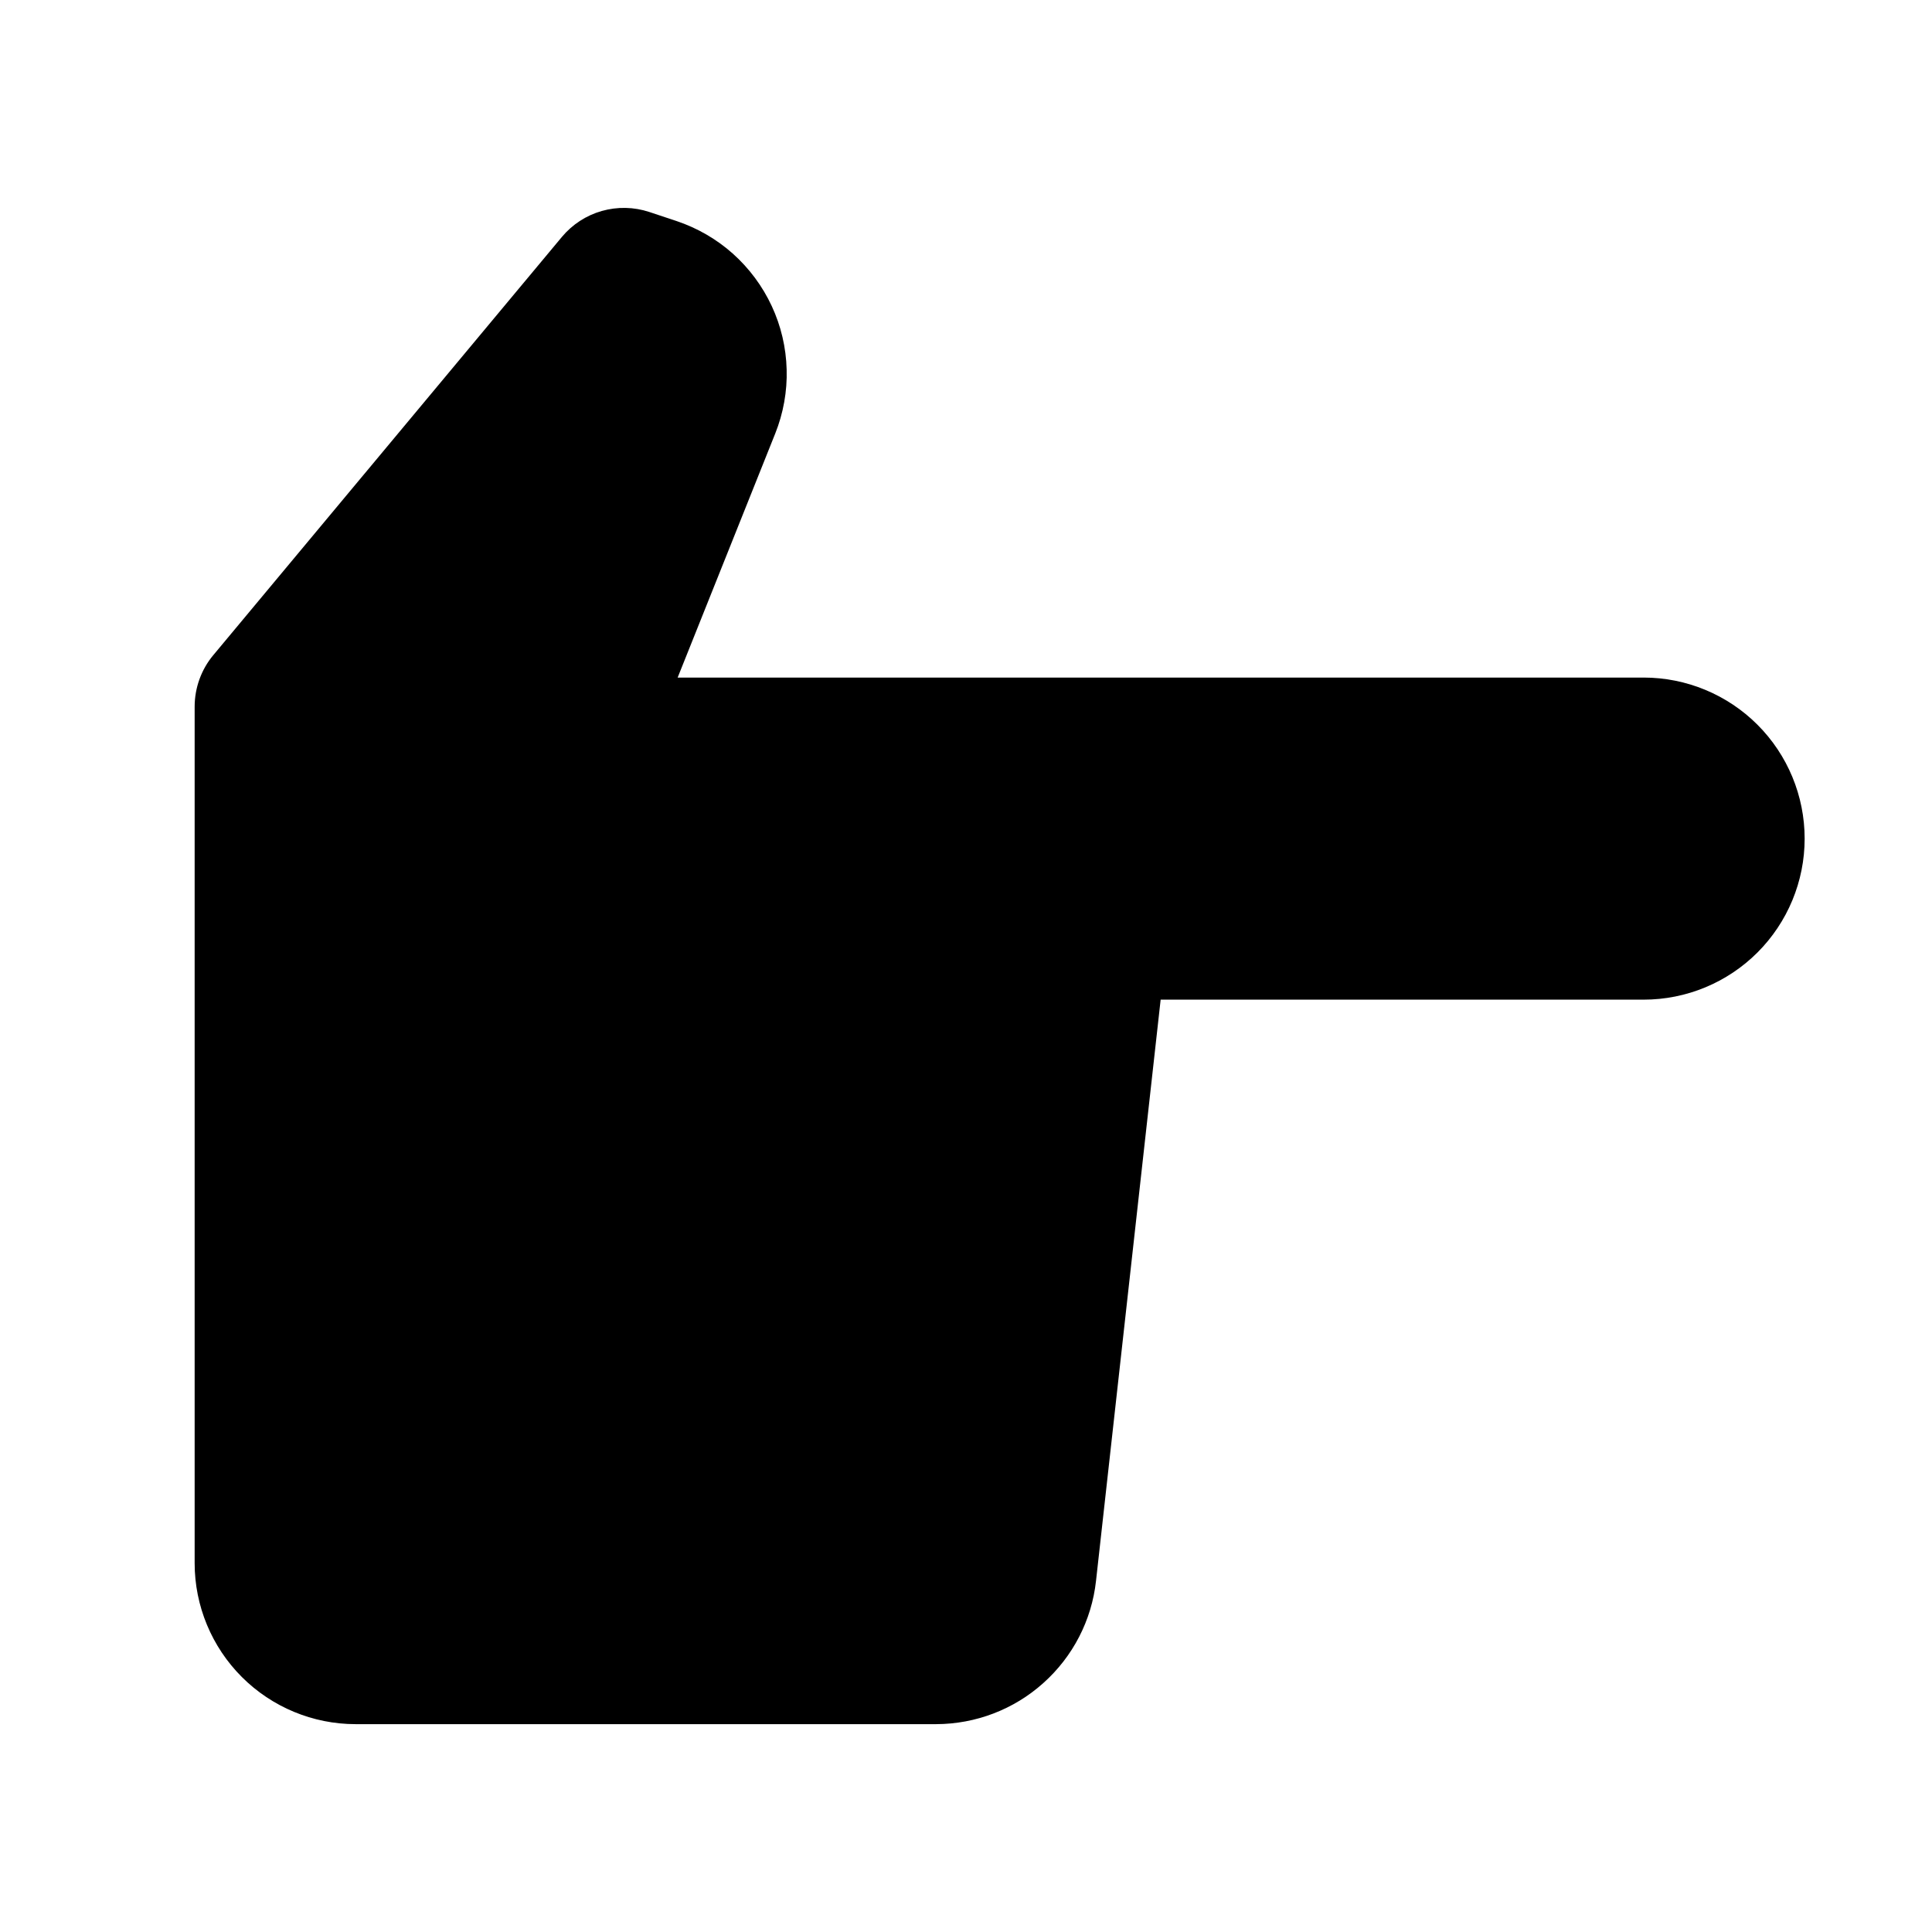 <svg viewBox="0 0 24 24" fill="currentColor" xmlns="http://www.w3.org/2000/svg">
<path d="M13.615 19.639L14.418 12.418L20.418 12.418C20.948 12.418 21.457 12.207 21.832 11.832C22.207 11.457 22.418 10.948 22.418 10.418C22.418 9.887 22.207 9.378 21.832 9.003C21.457 8.628 20.948 8.417 20.418 8.417L8.418 8.417L9.63 5.386C9.731 5.133 9.78 4.862 9.772 4.59C9.765 4.317 9.702 4.049 9.587 3.802C9.472 3.555 9.308 3.334 9.105 3.152C8.902 2.971 8.664 2.833 8.405 2.746L8.065 2.633C7.874 2.57 7.669 2.566 7.475 2.621C7.282 2.676 7.11 2.788 6.981 2.942L2.649 8.139C2.5 8.318 2.418 8.545 2.418 8.779L2.418 19.418C2.418 19.948 2.629 20.457 3.004 20.832C3.379 21.207 3.888 21.418 4.418 21.418L11.628 21.418C12.12 21.417 12.595 21.236 12.961 20.907C13.328 20.579 13.561 20.128 13.615 19.639Z"/>
</svg>
